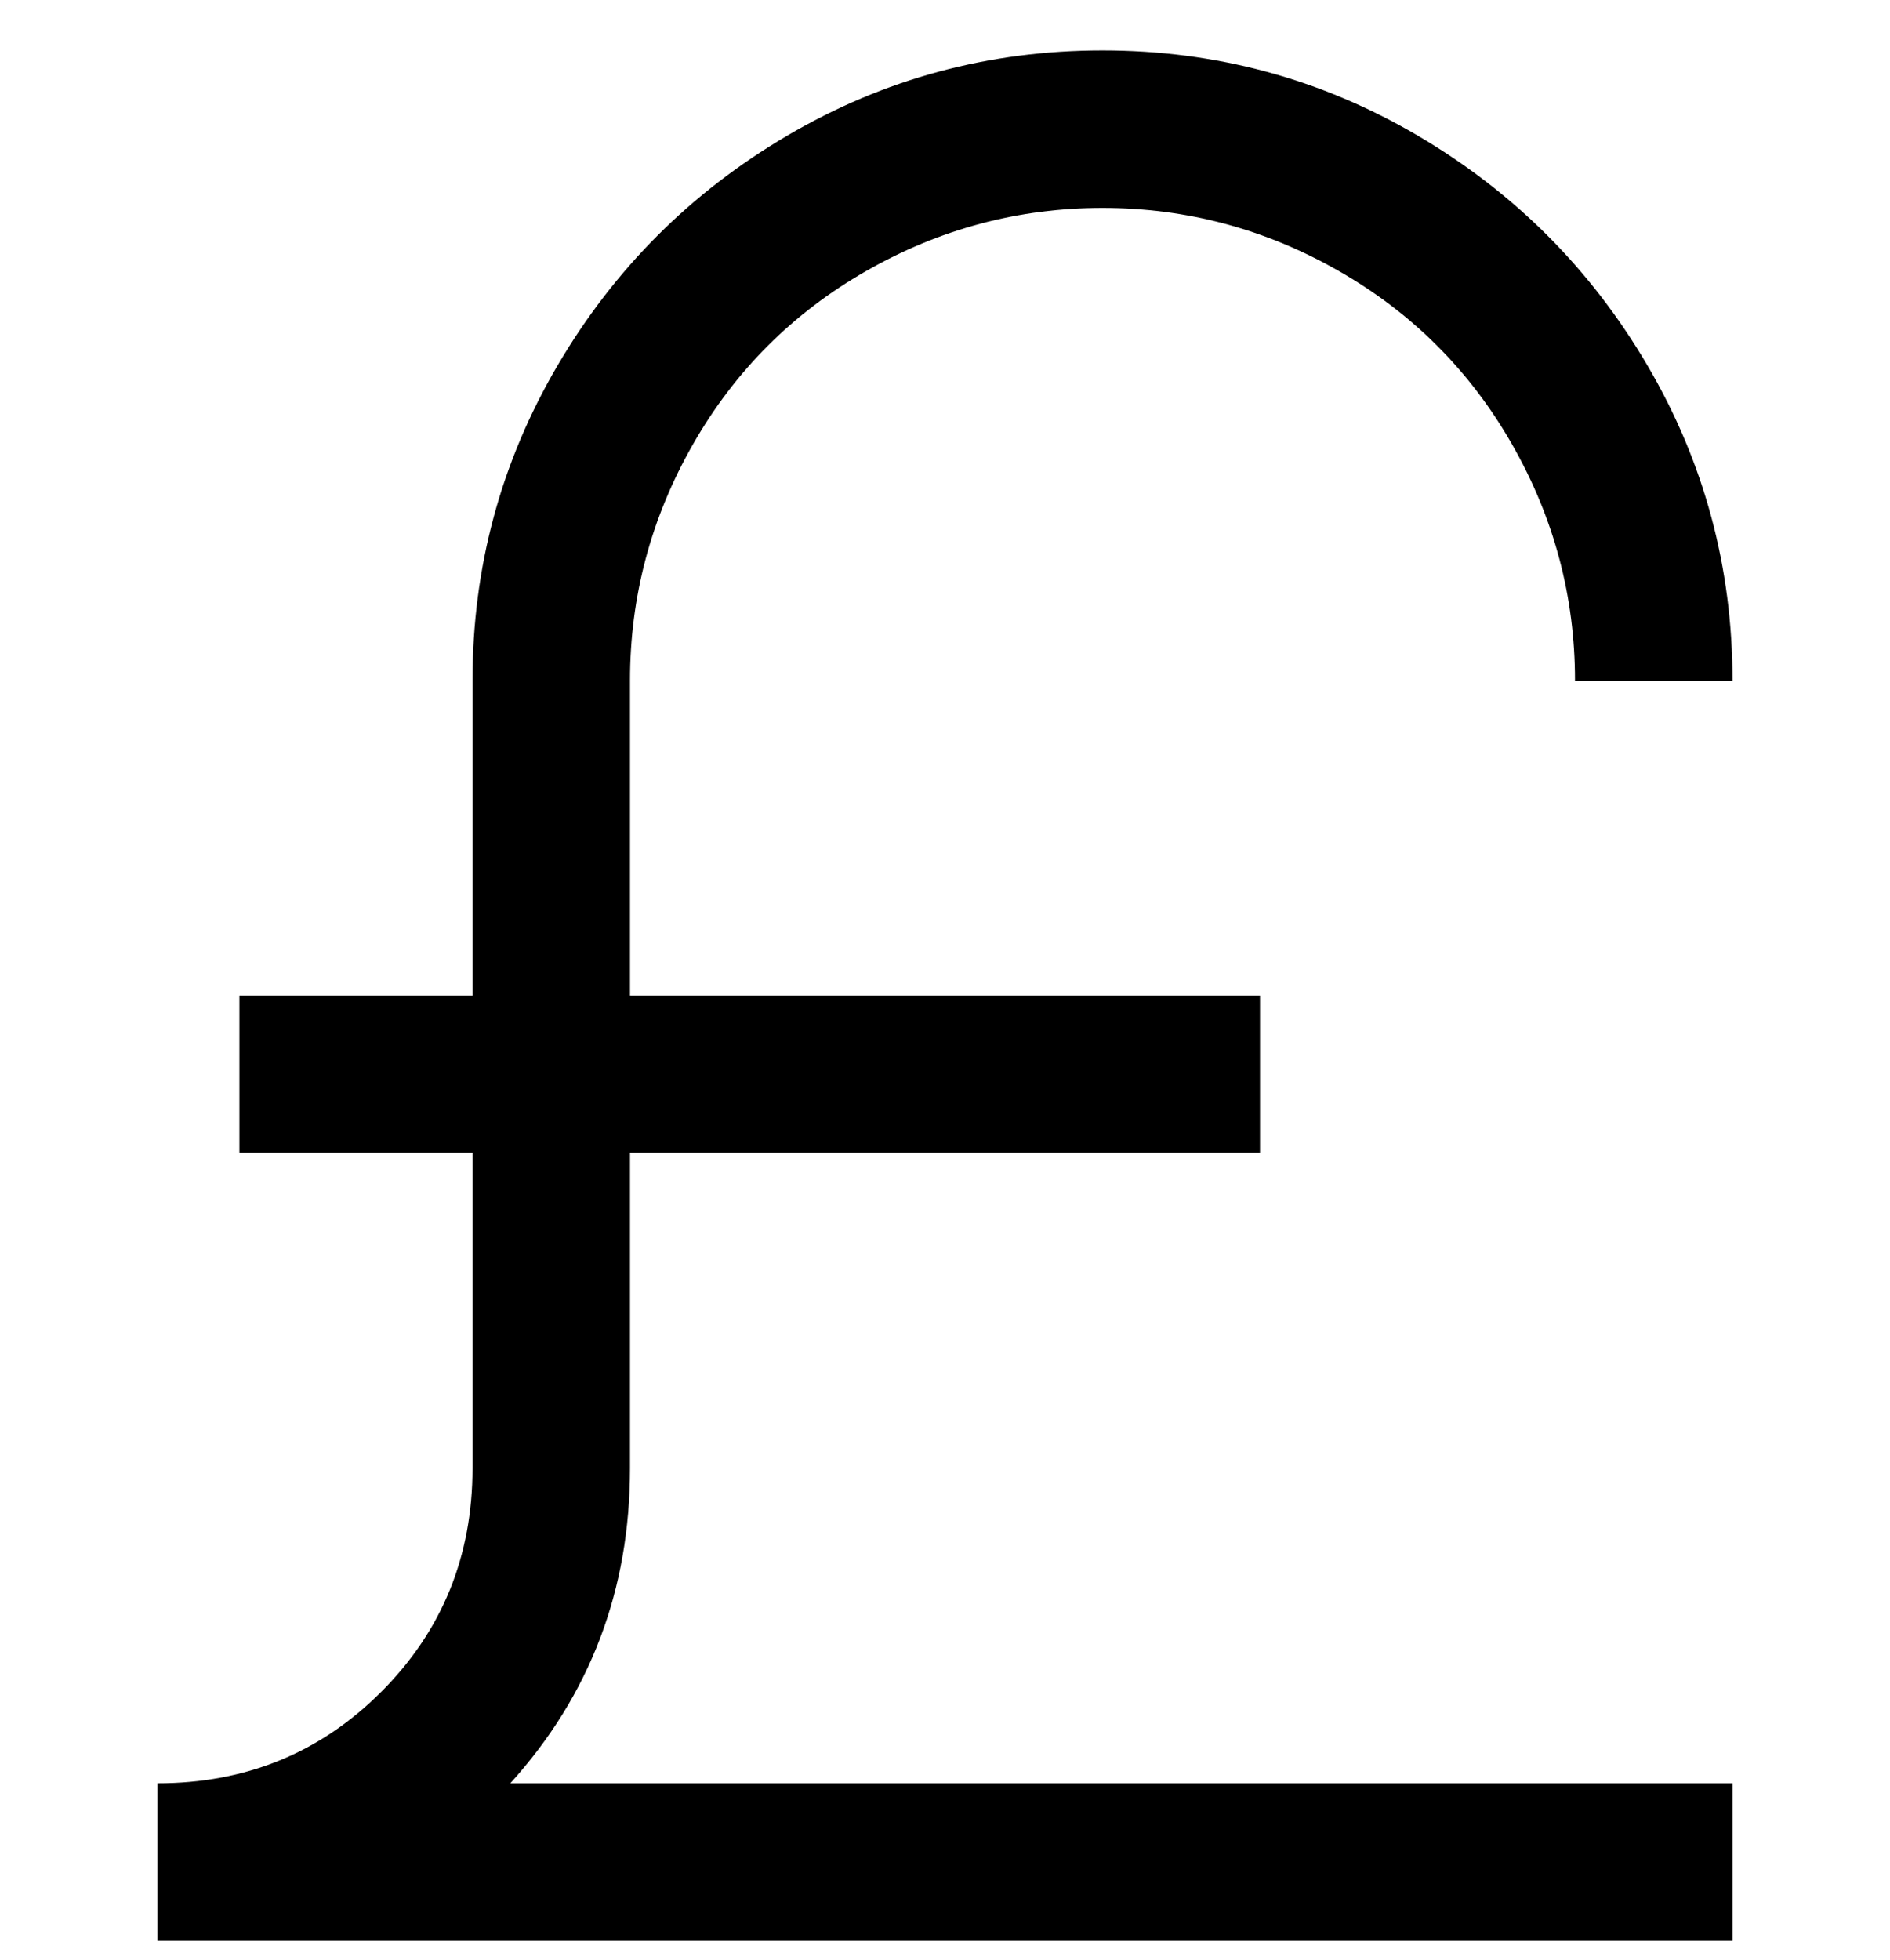 <svg viewBox="0 0 300 311" xmlns="http://www.w3.org/2000/svg"><path d="M275 283H81q19-21 19-50v-50h100v-25H100v-50q0-20 10-37.5T137.5 43Q155 33 175 33t37.5 10Q230 53 240 70.5t10 37.5h25q0-27-13.5-50T225 21.5Q202 8 175 8t-50 13.5Q102 35 88.5 58T75 108v50H38v25h37v50q0 21-14.5 35.5T25 283v25h250v-25z"/></svg>